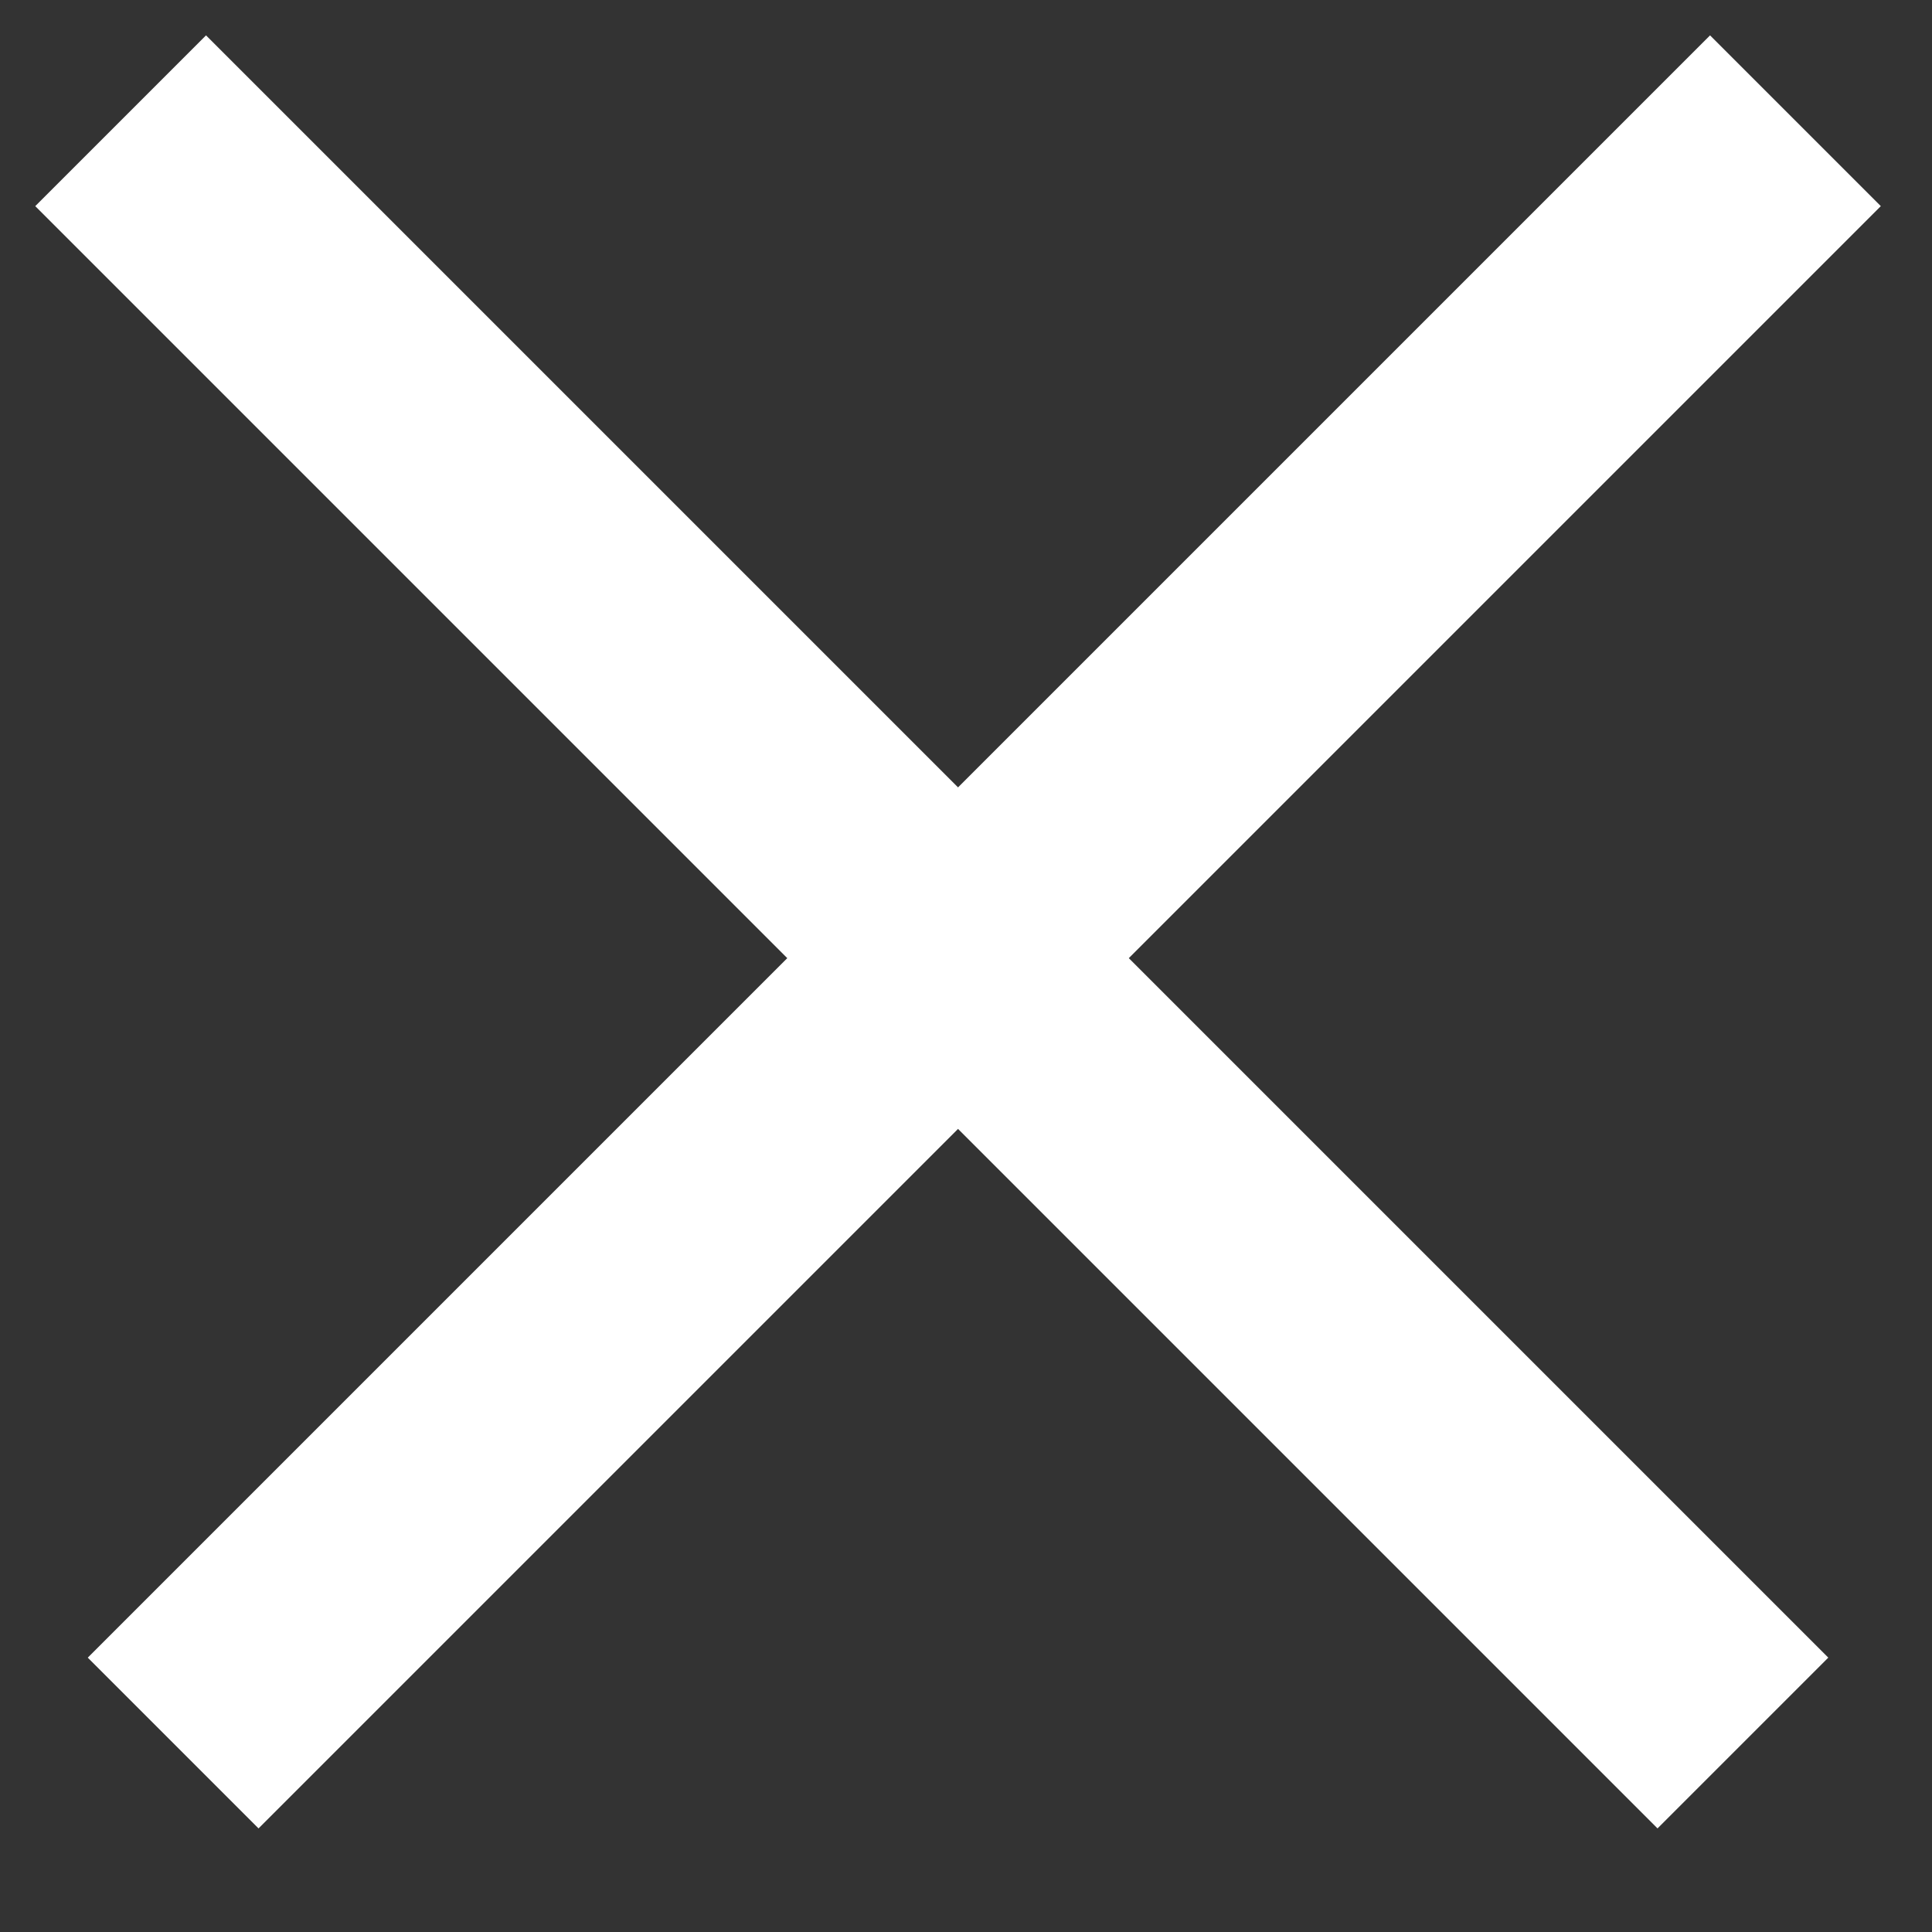 <svg width="16" height="16" viewBox="0 0 16 16" fill="none" xmlns="http://www.w3.org/2000/svg">
<rect x="0" y="0" width="16" height="16" fill="#333333" stroke="none"/>
<path d="M1.434 14.435L14.869 1" stroke="white" stroke-width="2"/>
<path d="M14.434 14.435L0.999 1" stroke="white" stroke-width="2"/>
</svg>
